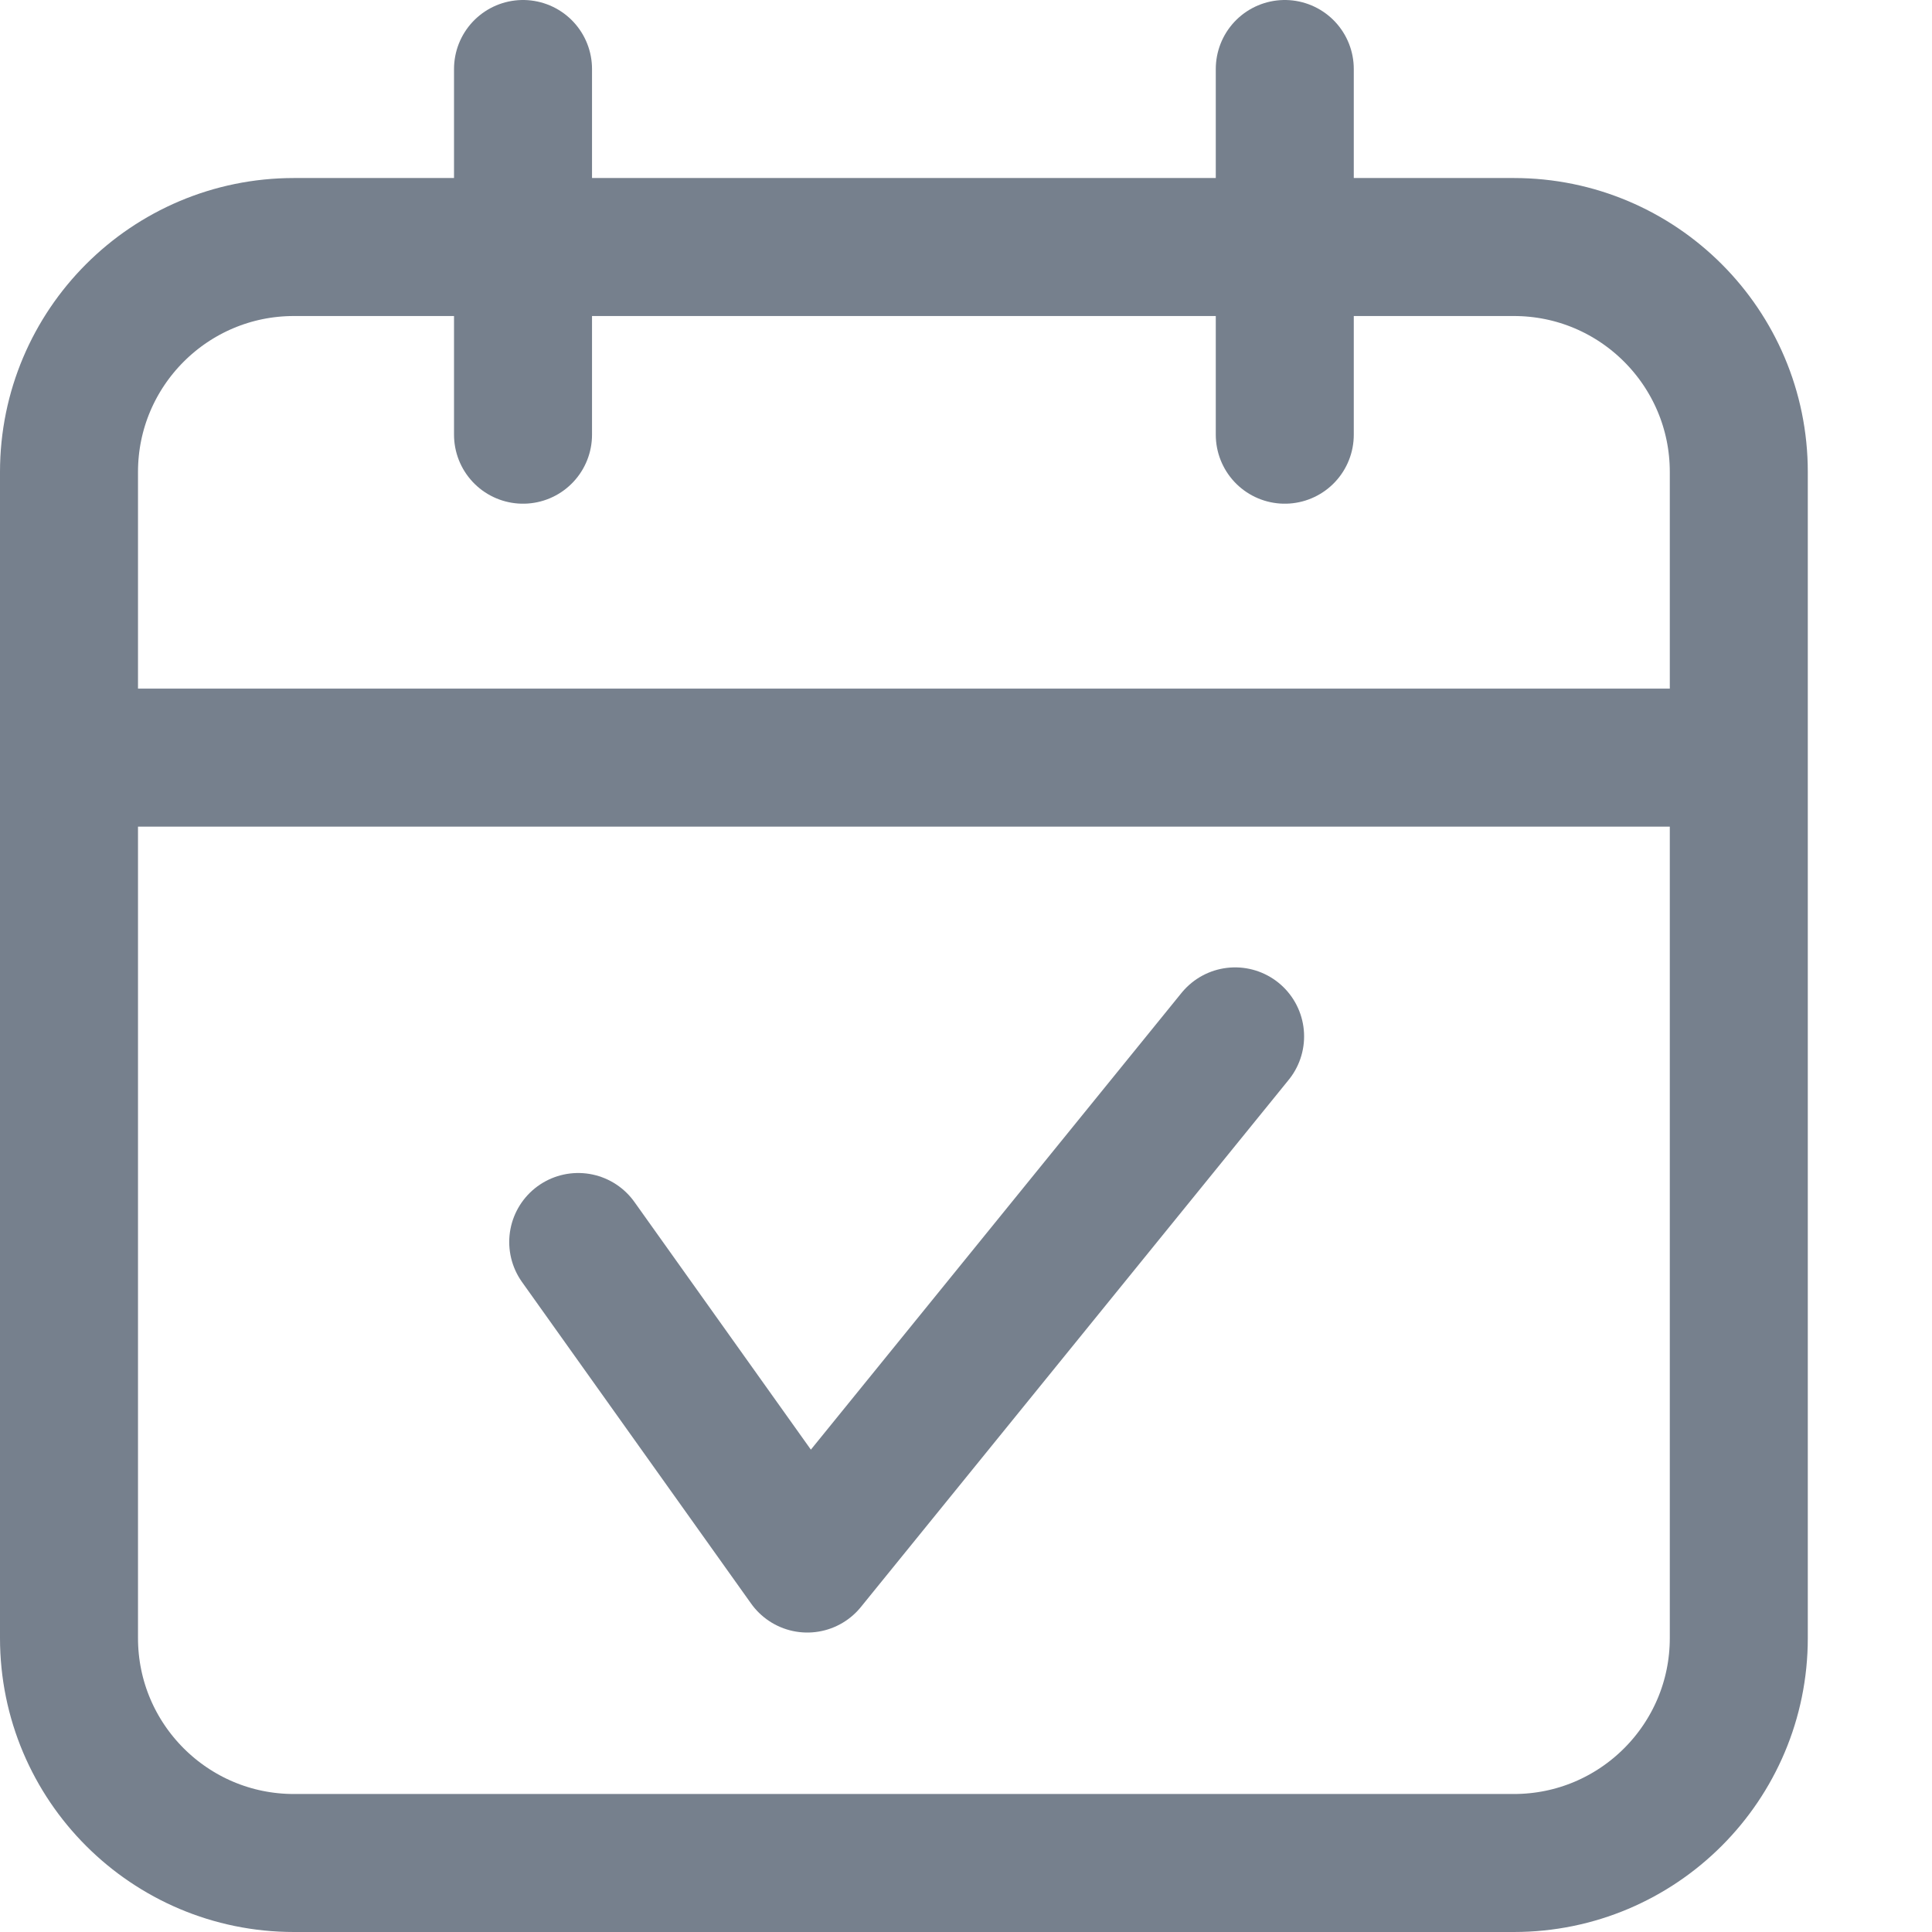 <svg width="14" height="14" viewBox="0 0 14 14" fill="none" xmlns="http://www.w3.org/2000/svg">
<g clip-path="url(#clip0_2054_3098)">
<path d="M10.97 13.5H2.13C1.23 13.5 0.5 12.77 0.5 11.87V3.42C0.5 2.52 1.23 1.79 2.13 1.79H10.97C11.87 1.79 12.6 2.52 12.6 3.42V11.87C12.6 12.77 11.87 13.5 10.97 13.5V13.5Z" stroke="#76808D" stroke-linecap="round" stroke-linejoin="round"/>
<path d="M12.56 5.49H0.54" stroke="#76808D" stroke-linecap="round" stroke-linejoin="round"/>
<path d="M3.79 0.5V3.15" stroke="#76808D" stroke-linecap="round" stroke-linejoin="round"/>
<path d="M9.31 0.5V3.15" stroke="#76808D" stroke-linecap="round" stroke-linejoin="round"/>
<path d="M4.19 9L5.85 11.33L8.95 7.51" stroke="#76808D" stroke-linecap="round" stroke-linejoin="round"/>
</g>
<defs>
<clipPath id="clip0_2054_3098">
<rect width="13.1" height="14" fill="white" transform="translate(0 -0)"/>
</clipPath>
</defs>
</svg>